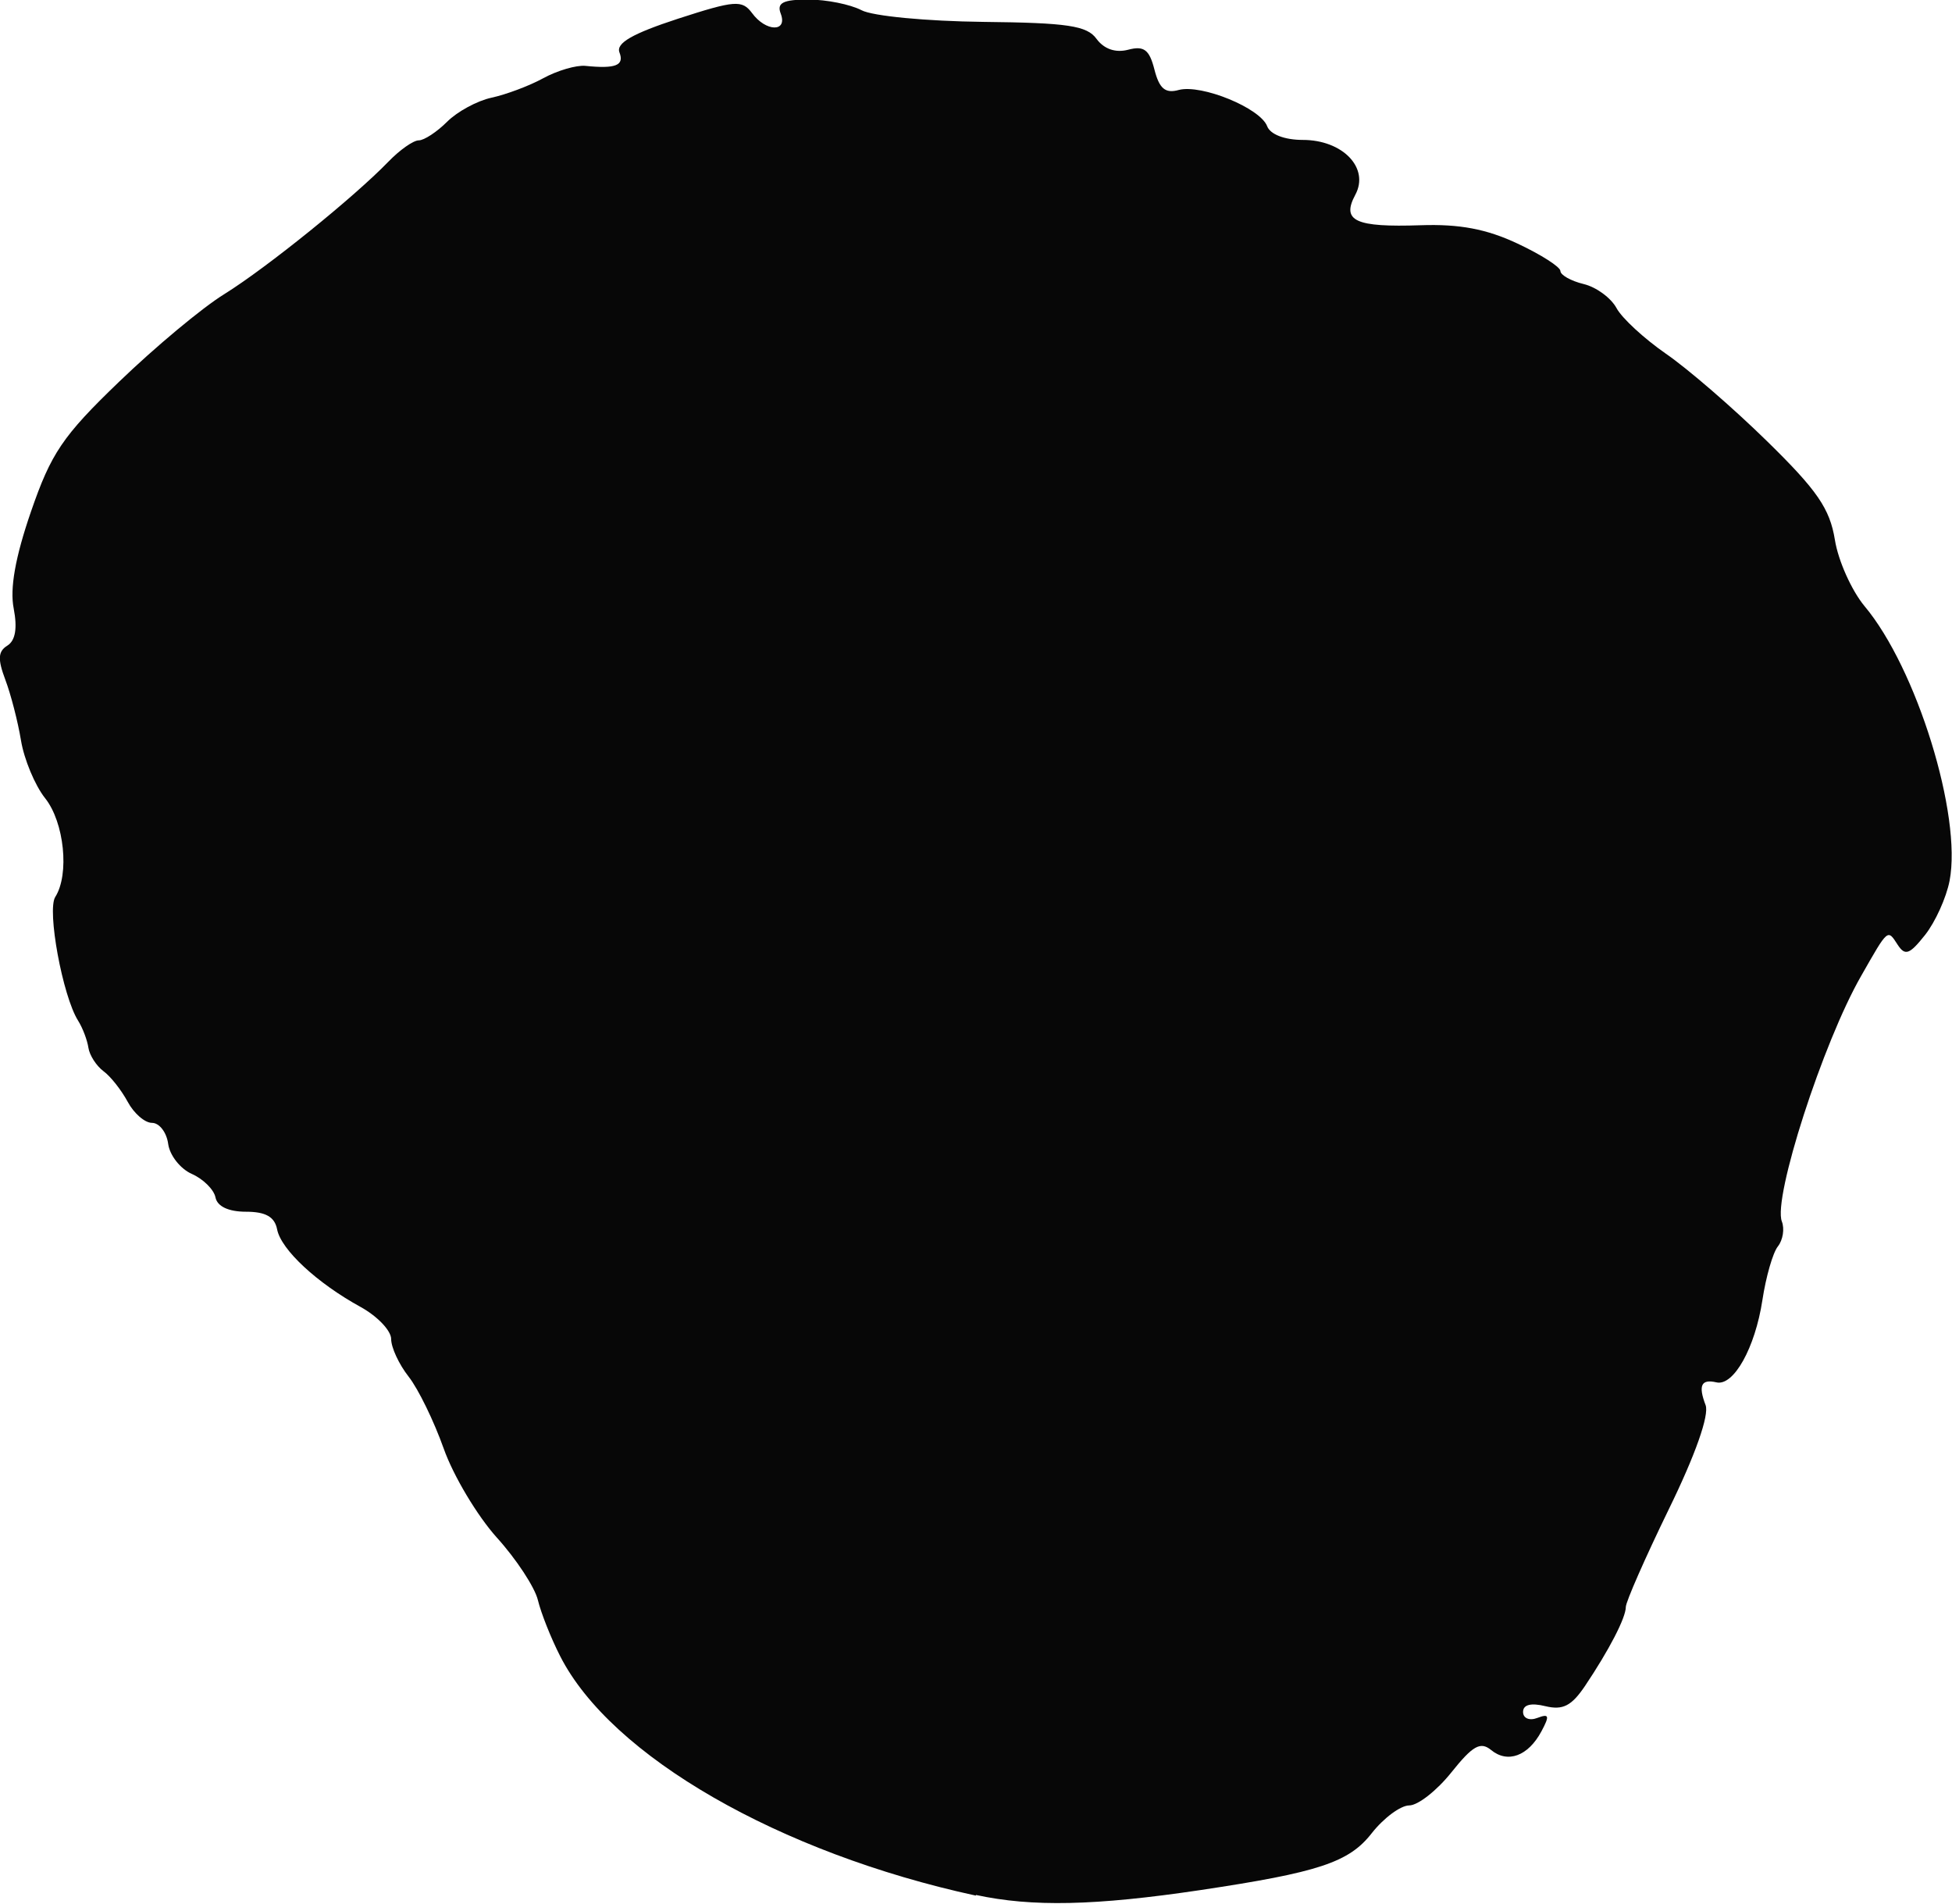 <?xml version="1.0" encoding="UTF-8" standalone="no"?>
<!-- Created with Inkscape (http://www.inkscape.org/) -->

<svg
   width="8.833mm"
   height="8.613mm"
   viewBox="0 0 8.833 8.613"
   version="1.1"
   id="svg3302"
   xml:space="preserve"
   inkscape:version="1.2.2 (b0a8486541, 2022-12-01)"
   sodipodi:docname="twig.svg"
   xmlns:inkscape="http://www.inkscape.org/namespaces/inkscape"
   xmlns:sodipodi="http://sodipodi.sourceforge.net/DTD/sodipodi-0.dtd"
   xmlns="http://www.w3.org/2000/svg"
   xmlns:svg="http://www.w3.org/2000/svg"><sodipodi:namedview
     id="namedview3304"
     pagecolor="#ffffff"
     bordercolor="#666666"
     borderopacity="1.0"
     inkscape:showpageshadow="2"
     inkscape:pageopacity="0.0"
     inkscape:pagecheckerboard="0"
     inkscape:deskcolor="#d1d1d1"
     inkscape:document-units="mm"
     showgrid="false"
     inkscape:zoom="16.64826"
     inkscape:cx="27.720614"
     inkscape:cy="23.185606"
     inkscape:window-width="2560"
     inkscape:window-height="1371"
     inkscape:window-x="0"
     inkscape:window-y="0"
     inkscape:window-maximized="1"
     inkscape:current-layer="layer1" /><defs
     id="defs3299" /><g
     inkscape:label="Layer 1"
     inkscape:groupmode="layer"
     id="layer1"><path
       style="fill:#070707;stroke-width:0.042"
       d="m 4.416,8.576 c -0.89,-0.193 -1.651,-0.631 -1.881,-1.083 -0.042,-0.082 -0.087,-0.196 -0.101,-0.254 -0.014,-0.058 -0.098,-0.186 -0.186,-0.283 -0.088,-0.098 -0.196,-0.278 -0.24,-0.402 -0.044,-0.124 -0.115,-0.27 -0.159,-0.326 -0.044,-0.056 -0.079,-0.132 -0.079,-0.17 0,-0.038 -0.062,-0.103 -0.138,-0.145 -0.197,-0.108 -0.36,-0.259 -0.378,-0.351 -0.011,-0.057 -0.052,-0.08 -0.141,-0.08 -0.079,0 -0.13,-0.024 -0.138,-0.065 -0.007,-0.035 -0.055,-0.083 -0.107,-0.106 -0.052,-0.023 -0.1,-0.084 -0.107,-0.136 -0.007,-0.052 -0.04,-0.095 -0.073,-0.095 -0.033,0 -0.082,-0.043 -0.11,-0.095 -0.028,-0.052 -0.077,-0.115 -0.11,-0.139 -0.032,-0.024 -0.063,-0.072 -0.068,-0.106 -0.005,-0.034 -0.026,-0.09 -0.047,-0.123 -0.07,-0.112 -0.141,-0.499 -0.103,-0.559 0.065,-0.102 0.041,-0.338 -0.046,-0.447 -0.046,-0.058 -0.095,-0.176 -0.109,-0.261 -0.014,-0.085 -0.046,-0.209 -0.071,-0.275 -0.035,-0.093 -0.033,-0.128 0.009,-0.154 0.037,-0.023 0.046,-0.079 0.029,-0.168 -0.018,-0.09 0.007,-0.232 0.078,-0.438 0.091,-0.264 0.143,-0.342 0.399,-0.588 0.162,-0.156 0.376,-0.335 0.477,-0.397 0.194,-0.121 0.586,-0.438 0.741,-0.598 0.051,-0.053 0.113,-0.097 0.138,-0.097 0.024,0 0.082,-0.038 0.128,-0.084 0.046,-0.046 0.136,-0.095 0.201,-0.109 0.065,-0.014 0.17,-0.053 0.234,-0.088 0.064,-0.035 0.15,-0.06 0.191,-0.056 0.137,0.014 0.177,-0.002 0.154,-0.061 -0.016,-0.042 0.059,-0.085 0.264,-0.152 0.259,-0.084 0.291,-0.086 0.336,-0.026 0.062,0.085 0.162,0.088 0.13,0.003 -0.019,-0.049 0.01,-0.064 0.125,-0.064 0.082,0 0.19,0.022 0.24,0.048 0.05,0.027 0.296,0.05 0.551,0.053 0.381,0.004 0.47,0.017 0.513,0.077 0.034,0.046 0.086,0.064 0.143,0.049 0.072,-0.019 0.096,-1.2e-4 0.119,0.09 0.022,0.086 0.049,0.109 0.11,0.092 0.103,-0.027 0.369,0.082 0.4,0.164 0.014,0.037 0.079,0.062 0.161,0.062 0.181,0 0.303,0.127 0.238,0.248 -0.064,0.119 -8e-5,0.148 0.296,0.138 0.175,-0.006 0.298,0.017 0.438,0.083 0.107,0.05 0.194,0.106 0.194,0.124 0,0.018 0.047,0.045 0.105,0.059 0.058,0.014 0.124,0.063 0.149,0.109 0.024,0.045 0.125,0.138 0.223,0.206 0.099,0.068 0.305,0.246 0.458,0.396 0.227,0.222 0.284,0.305 0.307,0.446 0.015,0.095 0.076,0.23 0.134,0.3 0.236,0.281 0.442,0.947 0.385,1.243 -0.015,0.077 -0.065,0.187 -0.111,0.245 -0.07,0.088 -0.09,0.096 -0.124,0.044 -0.046,-0.071 -0.042,-0.075 -0.165,0.141 -0.173,0.301 -0.4,1.005 -0.359,1.111 0.013,0.033 0.005,0.084 -0.018,0.113 -0.023,0.029 -0.054,0.138 -0.07,0.243 -0.033,0.216 -0.13,0.39 -0.208,0.372 -0.069,-0.016 -0.083,0.014 -0.049,0.103 0.017,0.045 -0.046,0.225 -0.167,0.472 -0.107,0.22 -0.194,0.418 -0.194,0.441 0,0.049 -0.075,0.194 -0.185,0.358 -0.061,0.09 -0.1,0.11 -0.179,0.091 -0.065,-0.016 -0.101,-0.007 -0.101,0.026 0,0.029 0.029,0.041 0.065,0.027 0.053,-0.02 0.056,-0.01 0.018,0.061 -0.06,0.112 -0.153,0.146 -0.228,0.084 -0.048,-0.039 -0.083,-0.019 -0.179,0.101 -0.066,0.083 -0.152,0.15 -0.191,0.15 -0.039,0 -0.116,0.057 -0.17,0.126 -0.103,0.132 -0.241,0.177 -0.775,0.257 -0.477,0.071 -0.762,0.077 -1.016,0.022 z"
       id="path3348" /></g></svg>
